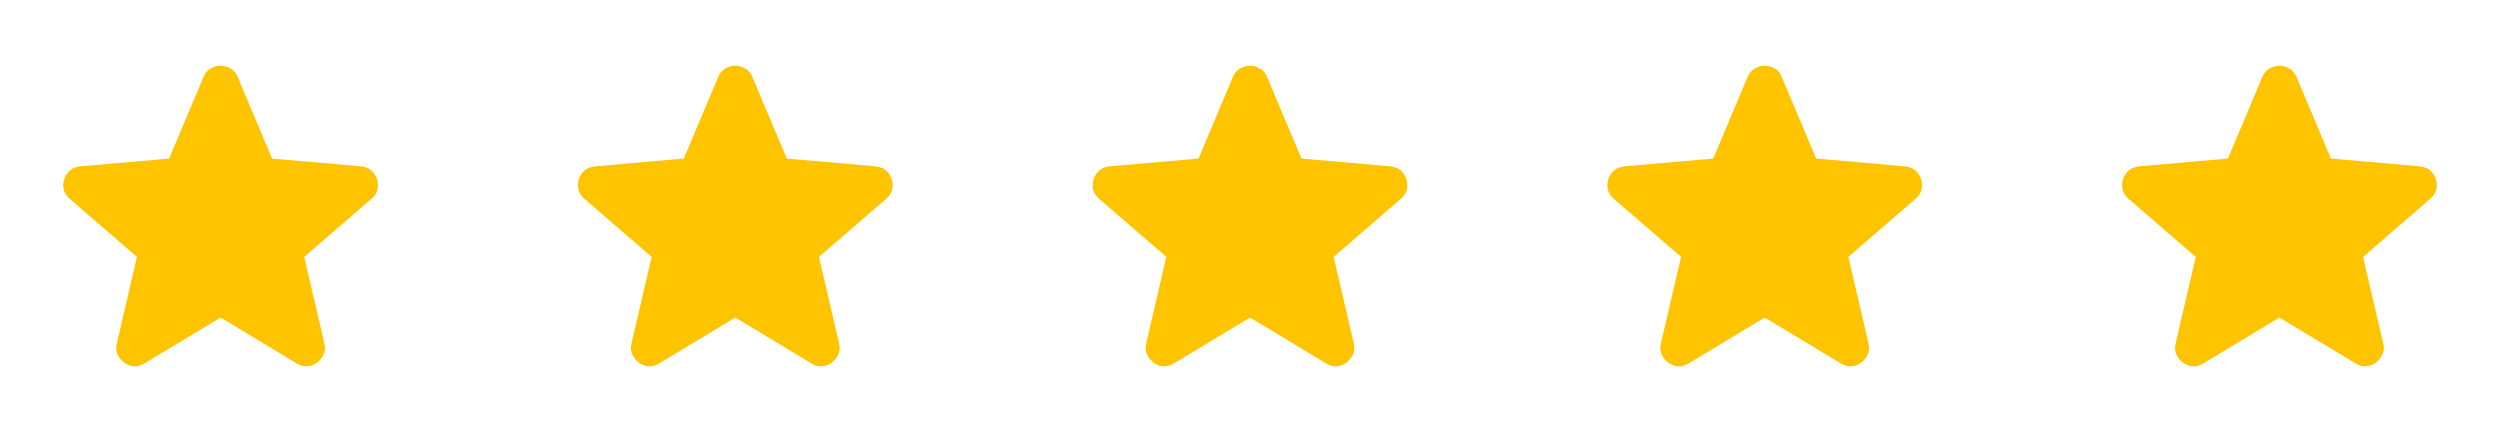 <svg width="136" height="24" viewBox="0 0 136 24" fill="none" xmlns="http://www.w3.org/2000/svg">
<path d="M12 17.275L7.85 19.775C7.667 19.892 7.475 19.942 7.275 19.925C7.075 19.908 6.9 19.842 6.75 19.725C6.6 19.608 6.483 19.463 6.4 19.288C6.317 19.113 6.3 18.917 6.35 18.7L7.45 13.975L3.775 10.8C3.608 10.65 3.504 10.479 3.463 10.287C3.422 10.095 3.434 9.908 3.5 9.725C3.566 9.542 3.666 9.392 3.8 9.275C3.934 9.158 4.117 9.083 4.35 9.05L9.2 8.625L11.075 4.175C11.158 3.975 11.288 3.825 11.463 3.725C11.638 3.625 11.817 3.575 12 3.575C12.183 3.575 12.362 3.625 12.537 3.725C12.712 3.825 12.842 3.975 12.925 4.175L14.8 8.625L19.65 9.05C19.883 9.083 20.067 9.158 20.2 9.275C20.333 9.392 20.433 9.542 20.5 9.725C20.567 9.908 20.579 10.096 20.538 10.288C20.497 10.48 20.392 10.651 20.225 10.8L16.55 13.975L17.65 18.7C17.7 18.917 17.683 19.113 17.6 19.288C17.517 19.463 17.4 19.609 17.25 19.725C17.1 19.841 16.925 19.908 16.725 19.925C16.525 19.942 16.333 19.892 16.15 19.775L12 17.275Z" fill="#FFC400"/>
<path d="M40 17.275L35.85 19.775C35.667 19.892 35.475 19.942 35.275 19.925C35.075 19.908 34.9 19.842 34.75 19.725C34.6 19.608 34.483 19.463 34.4 19.288C34.317 19.113 34.3 18.917 34.35 18.7L35.45 13.975L31.775 10.8C31.608 10.65 31.504 10.479 31.463 10.287C31.422 10.095 31.434 9.908 31.5 9.725C31.566 9.542 31.666 9.392 31.8 9.275C31.934 9.158 32.117 9.083 32.35 9.05L37.2 8.625L39.075 4.175C39.158 3.975 39.288 3.825 39.463 3.725C39.638 3.625 39.817 3.575 40 3.575C40.183 3.575 40.362 3.625 40.537 3.725C40.712 3.825 40.842 3.975 40.925 4.175L42.8 8.625L47.65 9.05C47.883 9.083 48.067 9.158 48.2 9.275C48.333 9.392 48.433 9.542 48.5 9.725C48.567 9.908 48.579 10.096 48.538 10.288C48.497 10.48 48.392 10.651 48.225 10.8L44.55 13.975L45.65 18.7C45.7 18.917 45.683 19.113 45.6 19.288C45.517 19.463 45.4 19.609 45.25 19.725C45.1 19.841 44.925 19.908 44.725 19.925C44.525 19.942 44.333 19.892 44.15 19.775L40 17.275Z" fill="#FFC400"/>
<path d="M68 17.275L63.85 19.775C63.667 19.892 63.475 19.942 63.275 19.925C63.075 19.908 62.9 19.842 62.75 19.725C62.6 19.608 62.483 19.463 62.4 19.288C62.317 19.113 62.3 18.917 62.35 18.7L63.45 13.975L59.775 10.8C59.608 10.65 59.504 10.479 59.463 10.287C59.422 10.095 59.434 9.908 59.5 9.725C59.566 9.542 59.666 9.392 59.8 9.275C59.934 9.158 60.117 9.083 60.35 9.05L65.2 8.625L67.075 4.175C67.158 3.975 67.288 3.825 67.463 3.725C67.638 3.625 67.817 3.575 68 3.575C68.183 3.575 68.362 3.625 68.537 3.725C68.712 3.825 68.842 3.975 68.925 4.175L70.8 8.625L75.65 9.05C75.883 9.083 76.067 9.158 76.2 9.275C76.333 9.392 76.433 9.542 76.5 9.725C76.567 9.908 76.579 10.096 76.538 10.288C76.497 10.48 76.392 10.651 76.225 10.8L72.55 13.975L73.65 18.7C73.7 18.917 73.683 19.113 73.6 19.288C73.517 19.463 73.4 19.609 73.25 19.725C73.1 19.841 72.925 19.908 72.725 19.925C72.525 19.942 72.333 19.892 72.15 19.775L68 17.275Z" fill="#FFC400"/>
<path d="M96 17.275L91.85 19.775C91.667 19.892 91.475 19.942 91.275 19.925C91.075 19.908 90.9 19.842 90.75 19.725C90.6 19.608 90.483 19.463 90.4 19.288C90.317 19.113 90.3 18.917 90.35 18.7L91.45 13.975L87.775 10.8C87.608 10.65 87.504 10.479 87.463 10.287C87.422 10.095 87.434 9.908 87.5 9.725C87.566 9.542 87.666 9.392 87.8 9.275C87.934 9.158 88.117 9.083 88.35 9.05L93.2 8.625L95.075 4.175C95.158 3.975 95.288 3.825 95.463 3.725C95.638 3.625 95.817 3.575 96 3.575C96.183 3.575 96.362 3.625 96.537 3.725C96.712 3.825 96.842 3.975 96.925 4.175L98.8 8.625L103.65 9.05C103.883 9.083 104.067 9.158 104.2 9.275C104.333 9.392 104.433 9.542 104.5 9.725C104.567 9.908 104.579 10.096 104.538 10.288C104.497 10.48 104.392 10.651 104.225 10.8L100.55 13.975L101.65 18.7C101.7 18.917 101.683 19.113 101.6 19.288C101.517 19.463 101.4 19.609 101.25 19.725C101.1 19.841 100.925 19.908 100.725 19.925C100.525 19.942 100.333 19.892 100.15 19.775L96 17.275Z" fill="#FFC400"/>
<path d="M124 17.275L119.85 19.775C119.667 19.892 119.475 19.942 119.275 19.925C119.075 19.908 118.9 19.842 118.75 19.725C118.6 19.608 118.483 19.463 118.4 19.288C118.317 19.113 118.3 18.917 118.35 18.7L119.45 13.975L115.775 10.8C115.608 10.65 115.504 10.479 115.463 10.287C115.422 10.095 115.434 9.908 115.5 9.725C115.566 9.542 115.666 9.392 115.8 9.275C115.934 9.158 116.117 9.083 116.35 9.05L121.2 8.625L123.075 4.175C123.158 3.975 123.288 3.825 123.463 3.725C123.638 3.625 123.817 3.575 124 3.575C124.183 3.575 124.362 3.625 124.537 3.725C124.712 3.825 124.842 3.975 124.925 4.175L126.8 8.625L131.65 9.05C131.883 9.083 132.067 9.158 132.2 9.275C132.333 9.392 132.433 9.542 132.5 9.725C132.567 9.908 132.579 10.096 132.538 10.288C132.497 10.48 132.392 10.651 132.225 10.8L128.55 13.975L129.65 18.7C129.7 18.917 129.683 19.113 129.6 19.288C129.517 19.463 129.4 19.609 129.25 19.725C129.1 19.841 128.925 19.908 128.725 19.925C128.525 19.942 128.333 19.892 128.15 19.775L124 17.275Z" fill="#FFC400"/>
</svg>
